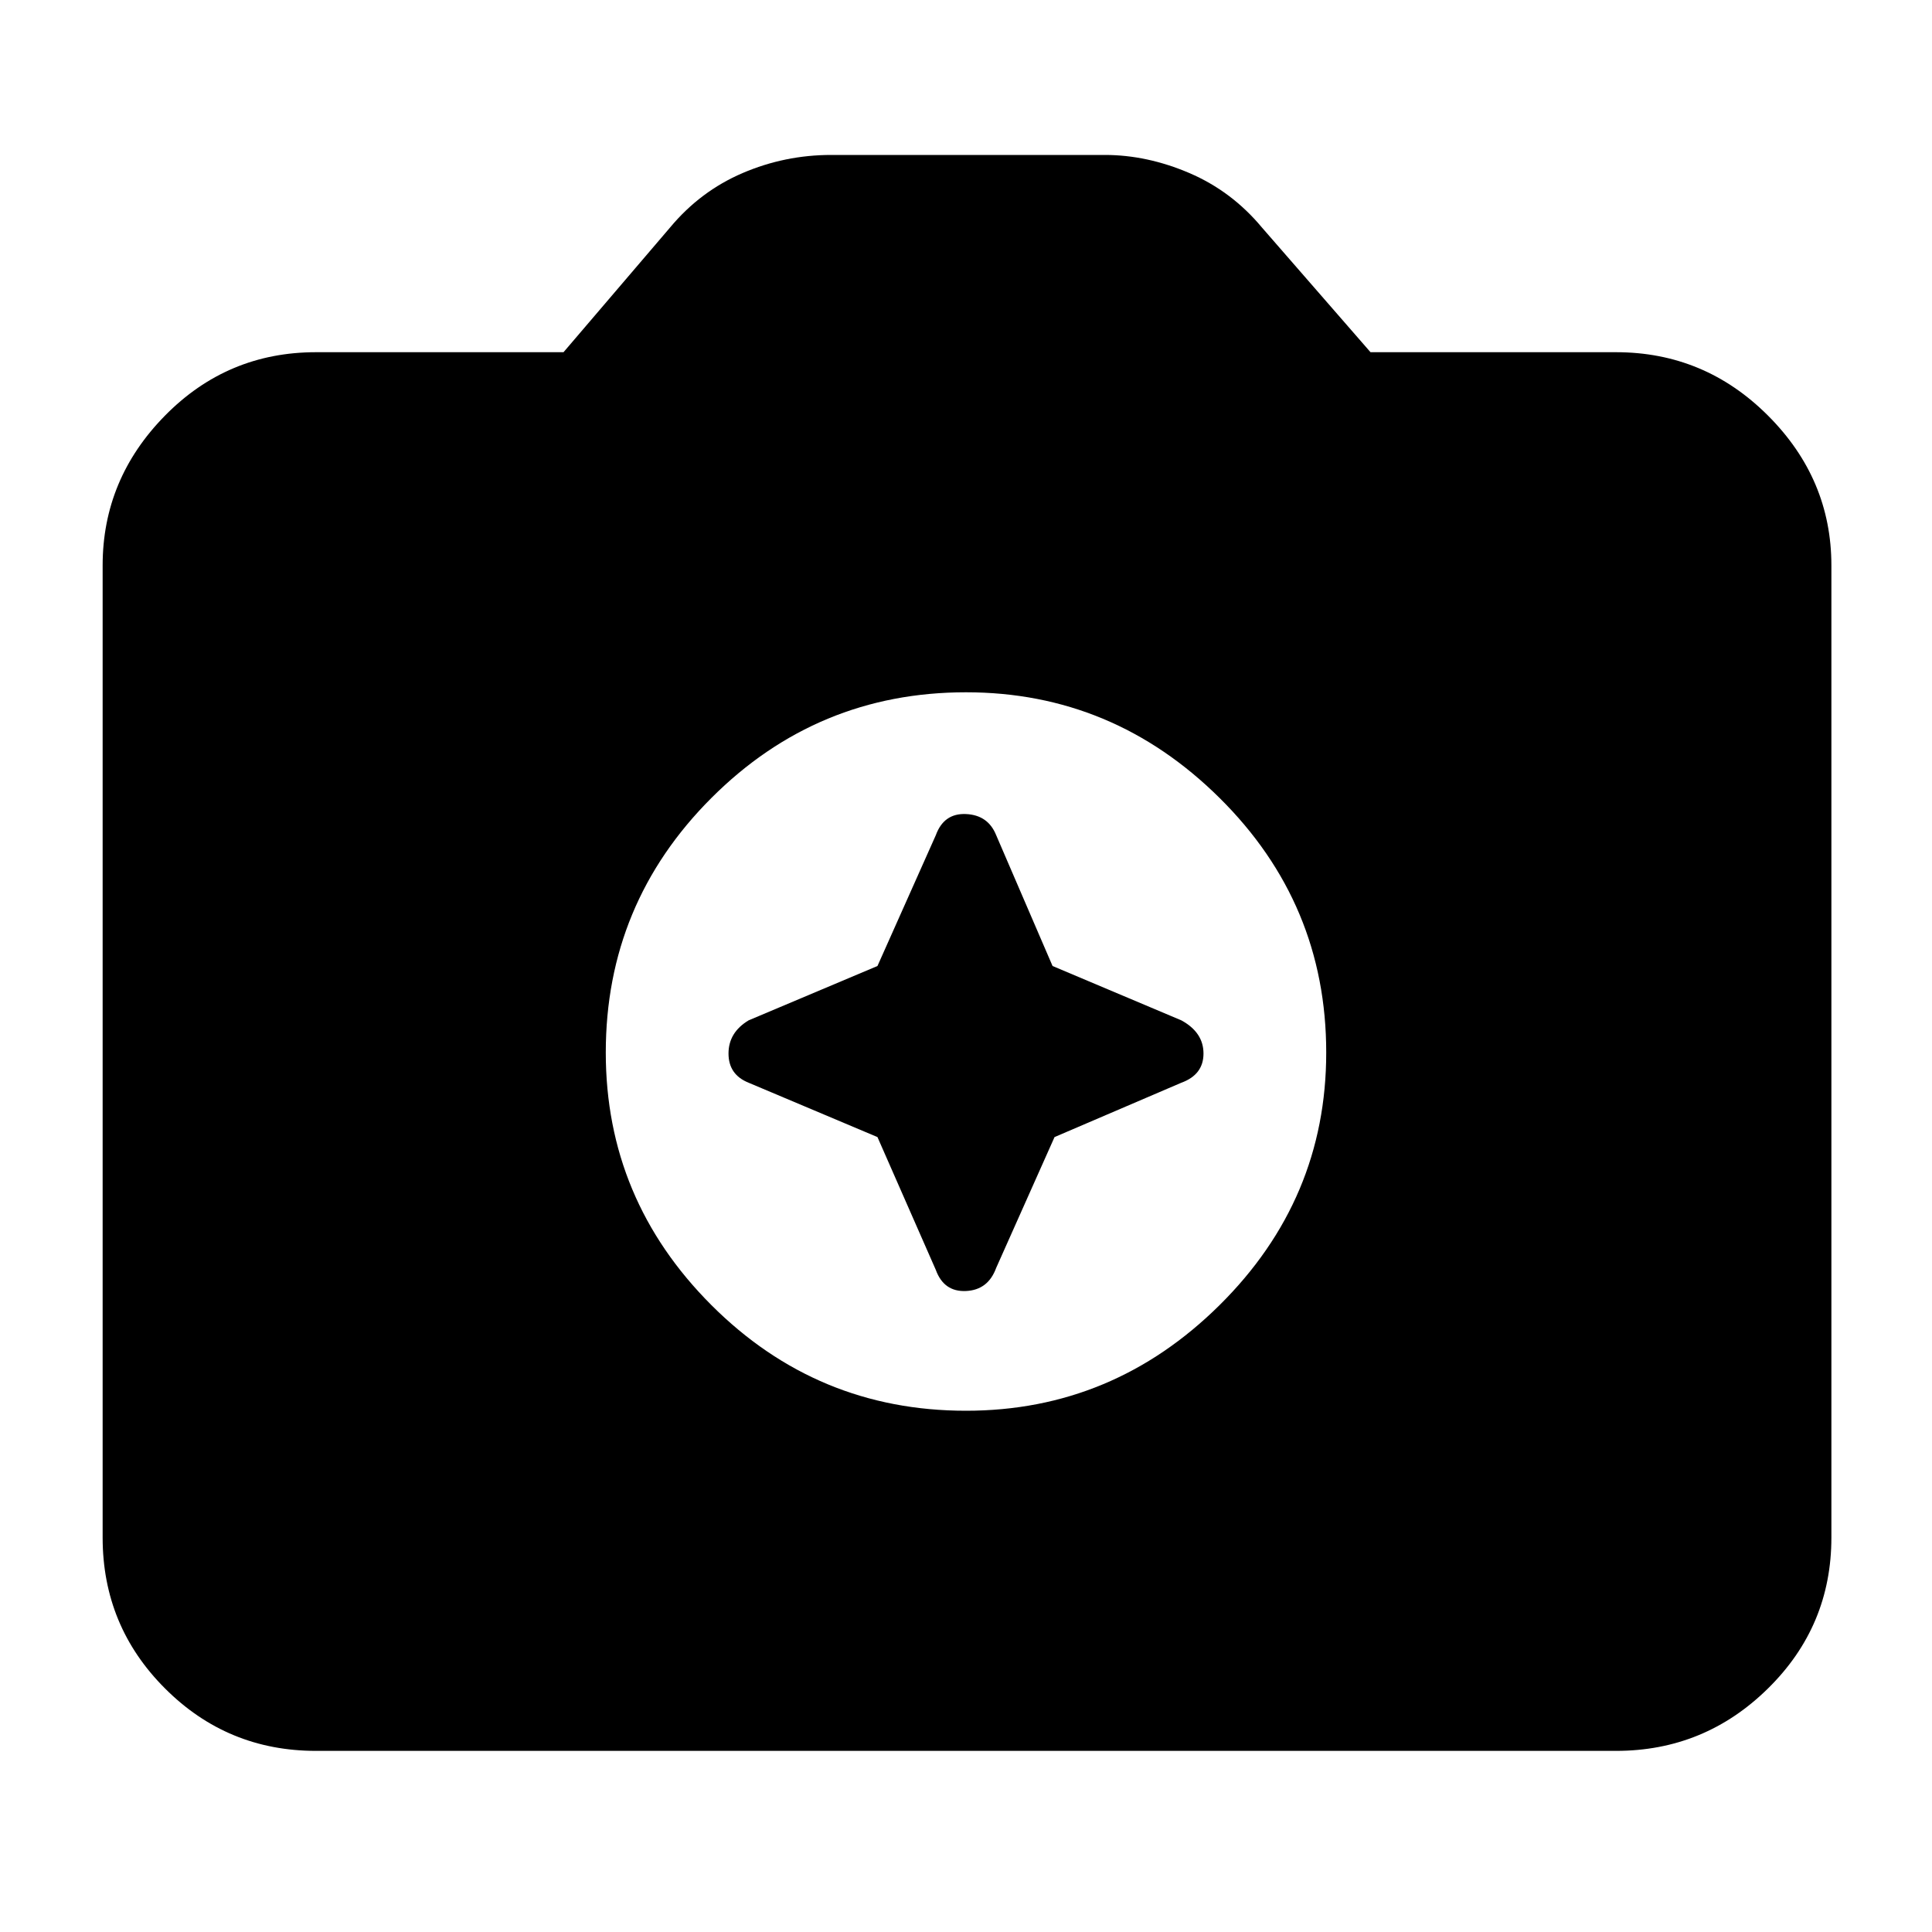 <svg xmlns="http://www.w3.org/2000/svg" height="40" width="40"><path d="M20 29.208q3.042 0 5.25-2.187 2.208-2.188 2.208-5.229 0-3.084-2.208-5.271-2.208-2.188-5.25-2.188-3.083 0-5.271 2.188-2.187 2.187-2.187 5.271 0 3.041 2.187 5.229 2.188 2.187 5.271 2.187ZM18.167 20l1.208-2.708q.167-.459.625-.438.458.021.625.438L21.792 20l2.666 1.125q.459.25.459.687 0 .438-.459.605l-2.625 1.125-1.208 2.708q-.167.458-.625.479-.458.021-.625-.437l-1.208-2.75-2.667-1.125q-.417-.167-.417-.605 0-.437.417-.687ZM6.542 36.25q-1.834 0-3.125-1.292-1.292-1.291-1.292-3.125V11.708q0-1.791 1.292-3.104 1.291-1.312 3.125-1.312h5.125l2.208-2.584q.625-.75 1.5-1.125t1.833-.375h5.667q.875 0 1.75.375t1.5 1.125l2.25 2.584h5.083q1.834 0 3.146 1.312 1.313 1.313 1.313 3.104v20.125q0 1.834-1.313 3.125-1.312 1.292-3.146 1.292Z"/></svg>